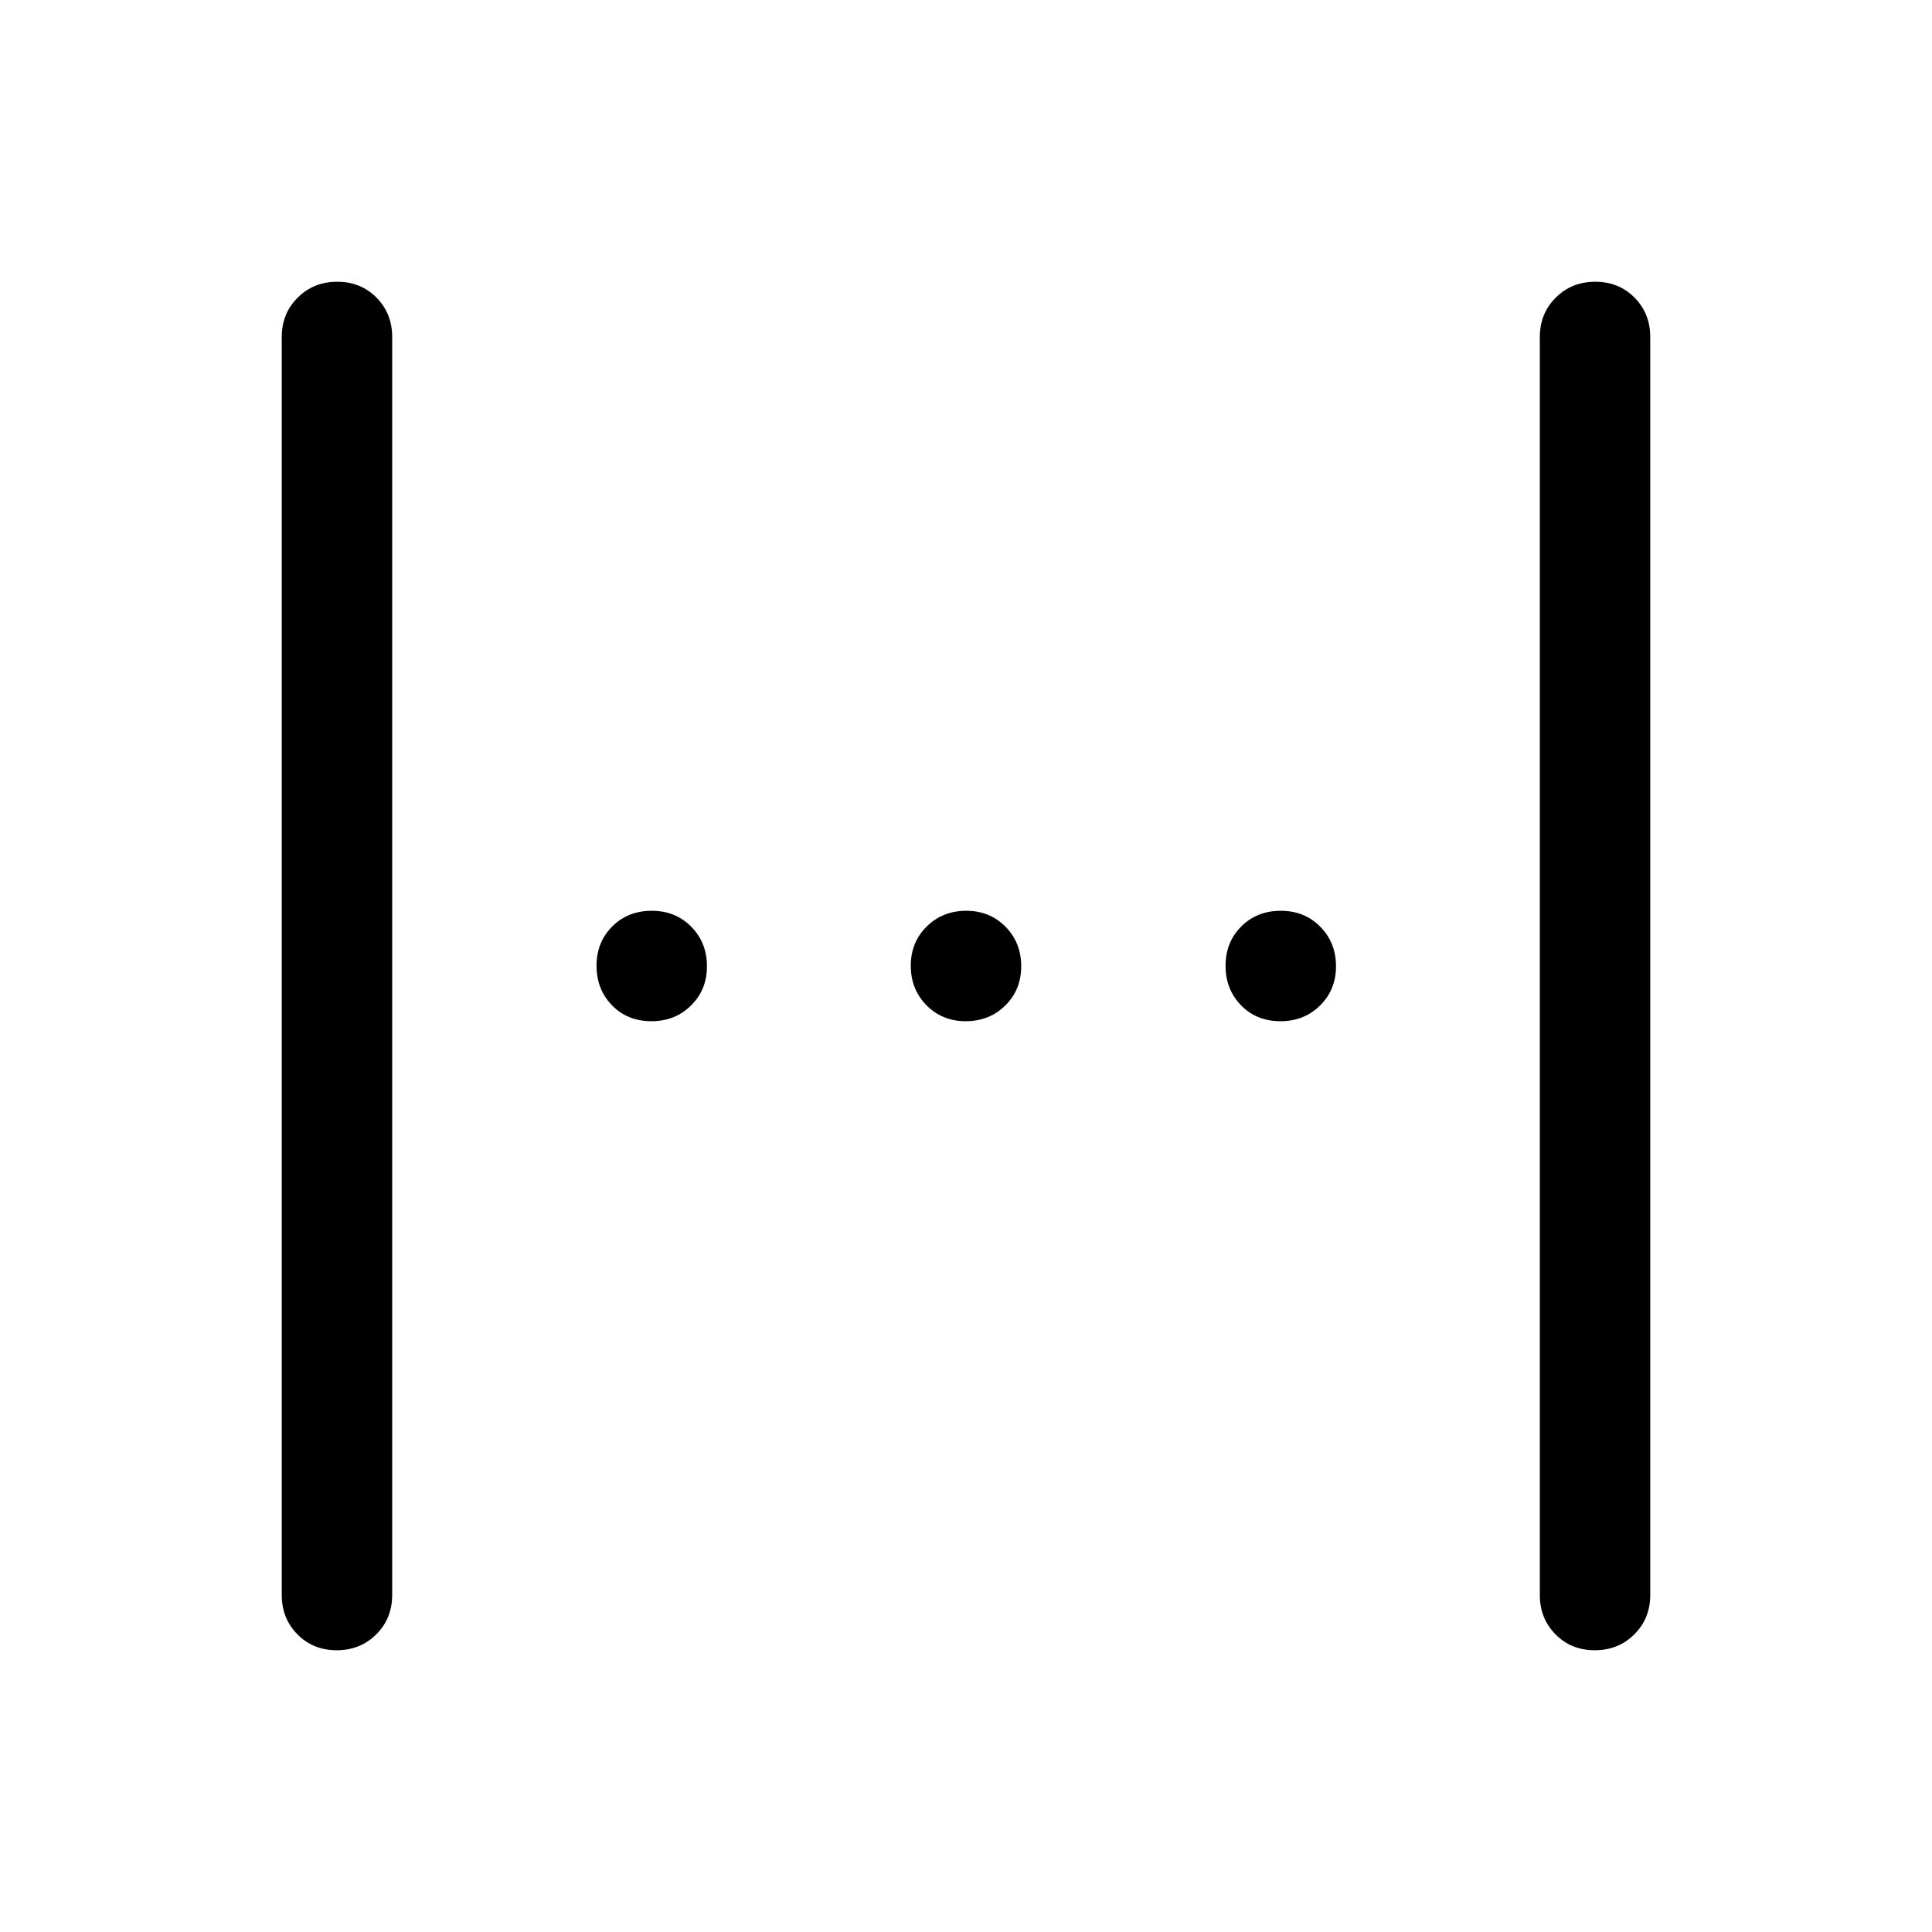 <svg xmlns="http://www.w3.org/2000/svg" height="40" viewBox="0 -960 960 960" width="40"><path d="M140.001-167.437v-625.126q0-11.66 7.923-19.548 7.923-7.888 19.634-7.888 11.712 0 19.513 7.888 7.801 7.888 7.801 19.548v625.126q0 11.66-7.922 19.548-7.923 7.888-19.635 7.888-11.711 0-19.512-7.888-7.802-7.888-7.802-19.548Zm625.127 0v-625.126q0-11.66 7.923-19.548 7.922-7.888 19.634-7.888 11.711 0 19.512 7.888 7.802 7.888 7.802 19.548v625.126q0 11.66-7.923 19.548-7.923 7.888-19.634 7.888-11.712 0-19.513-7.888-7.801-7.888-7.801-19.548ZM479.879-452.565q-11.712 0-19.513-7.922-7.801-7.923-7.801-19.634 0-11.712 7.922-19.513 7.923-7.801 19.634-7.801 11.712 0 19.513 7.922 7.801 7.923 7.801 19.634 0 11.712-7.922 19.513-7.923 7.801-19.634 7.801Zm-156.149 0q-11.973 0-19.646-7.922-7.673-7.923-7.673-19.634 0-11.712 7.79-19.513 7.79-7.801 19.634-7.801 11.845 0 19.646 7.922 7.801 7.923 7.801 19.634 0 11.712-7.921 19.513-7.922 7.801-19.631 7.801Zm312.563 0q-11.973 0-19.646-7.922-7.673-7.923-7.673-19.634 0-11.712 7.79-19.513 7.79-7.801 19.635-7.801 11.844 0 19.645 7.922 7.801 7.923 7.801 19.634 0 11.712-7.921 19.513-7.921 7.801-19.631 7.801Z"/></svg>